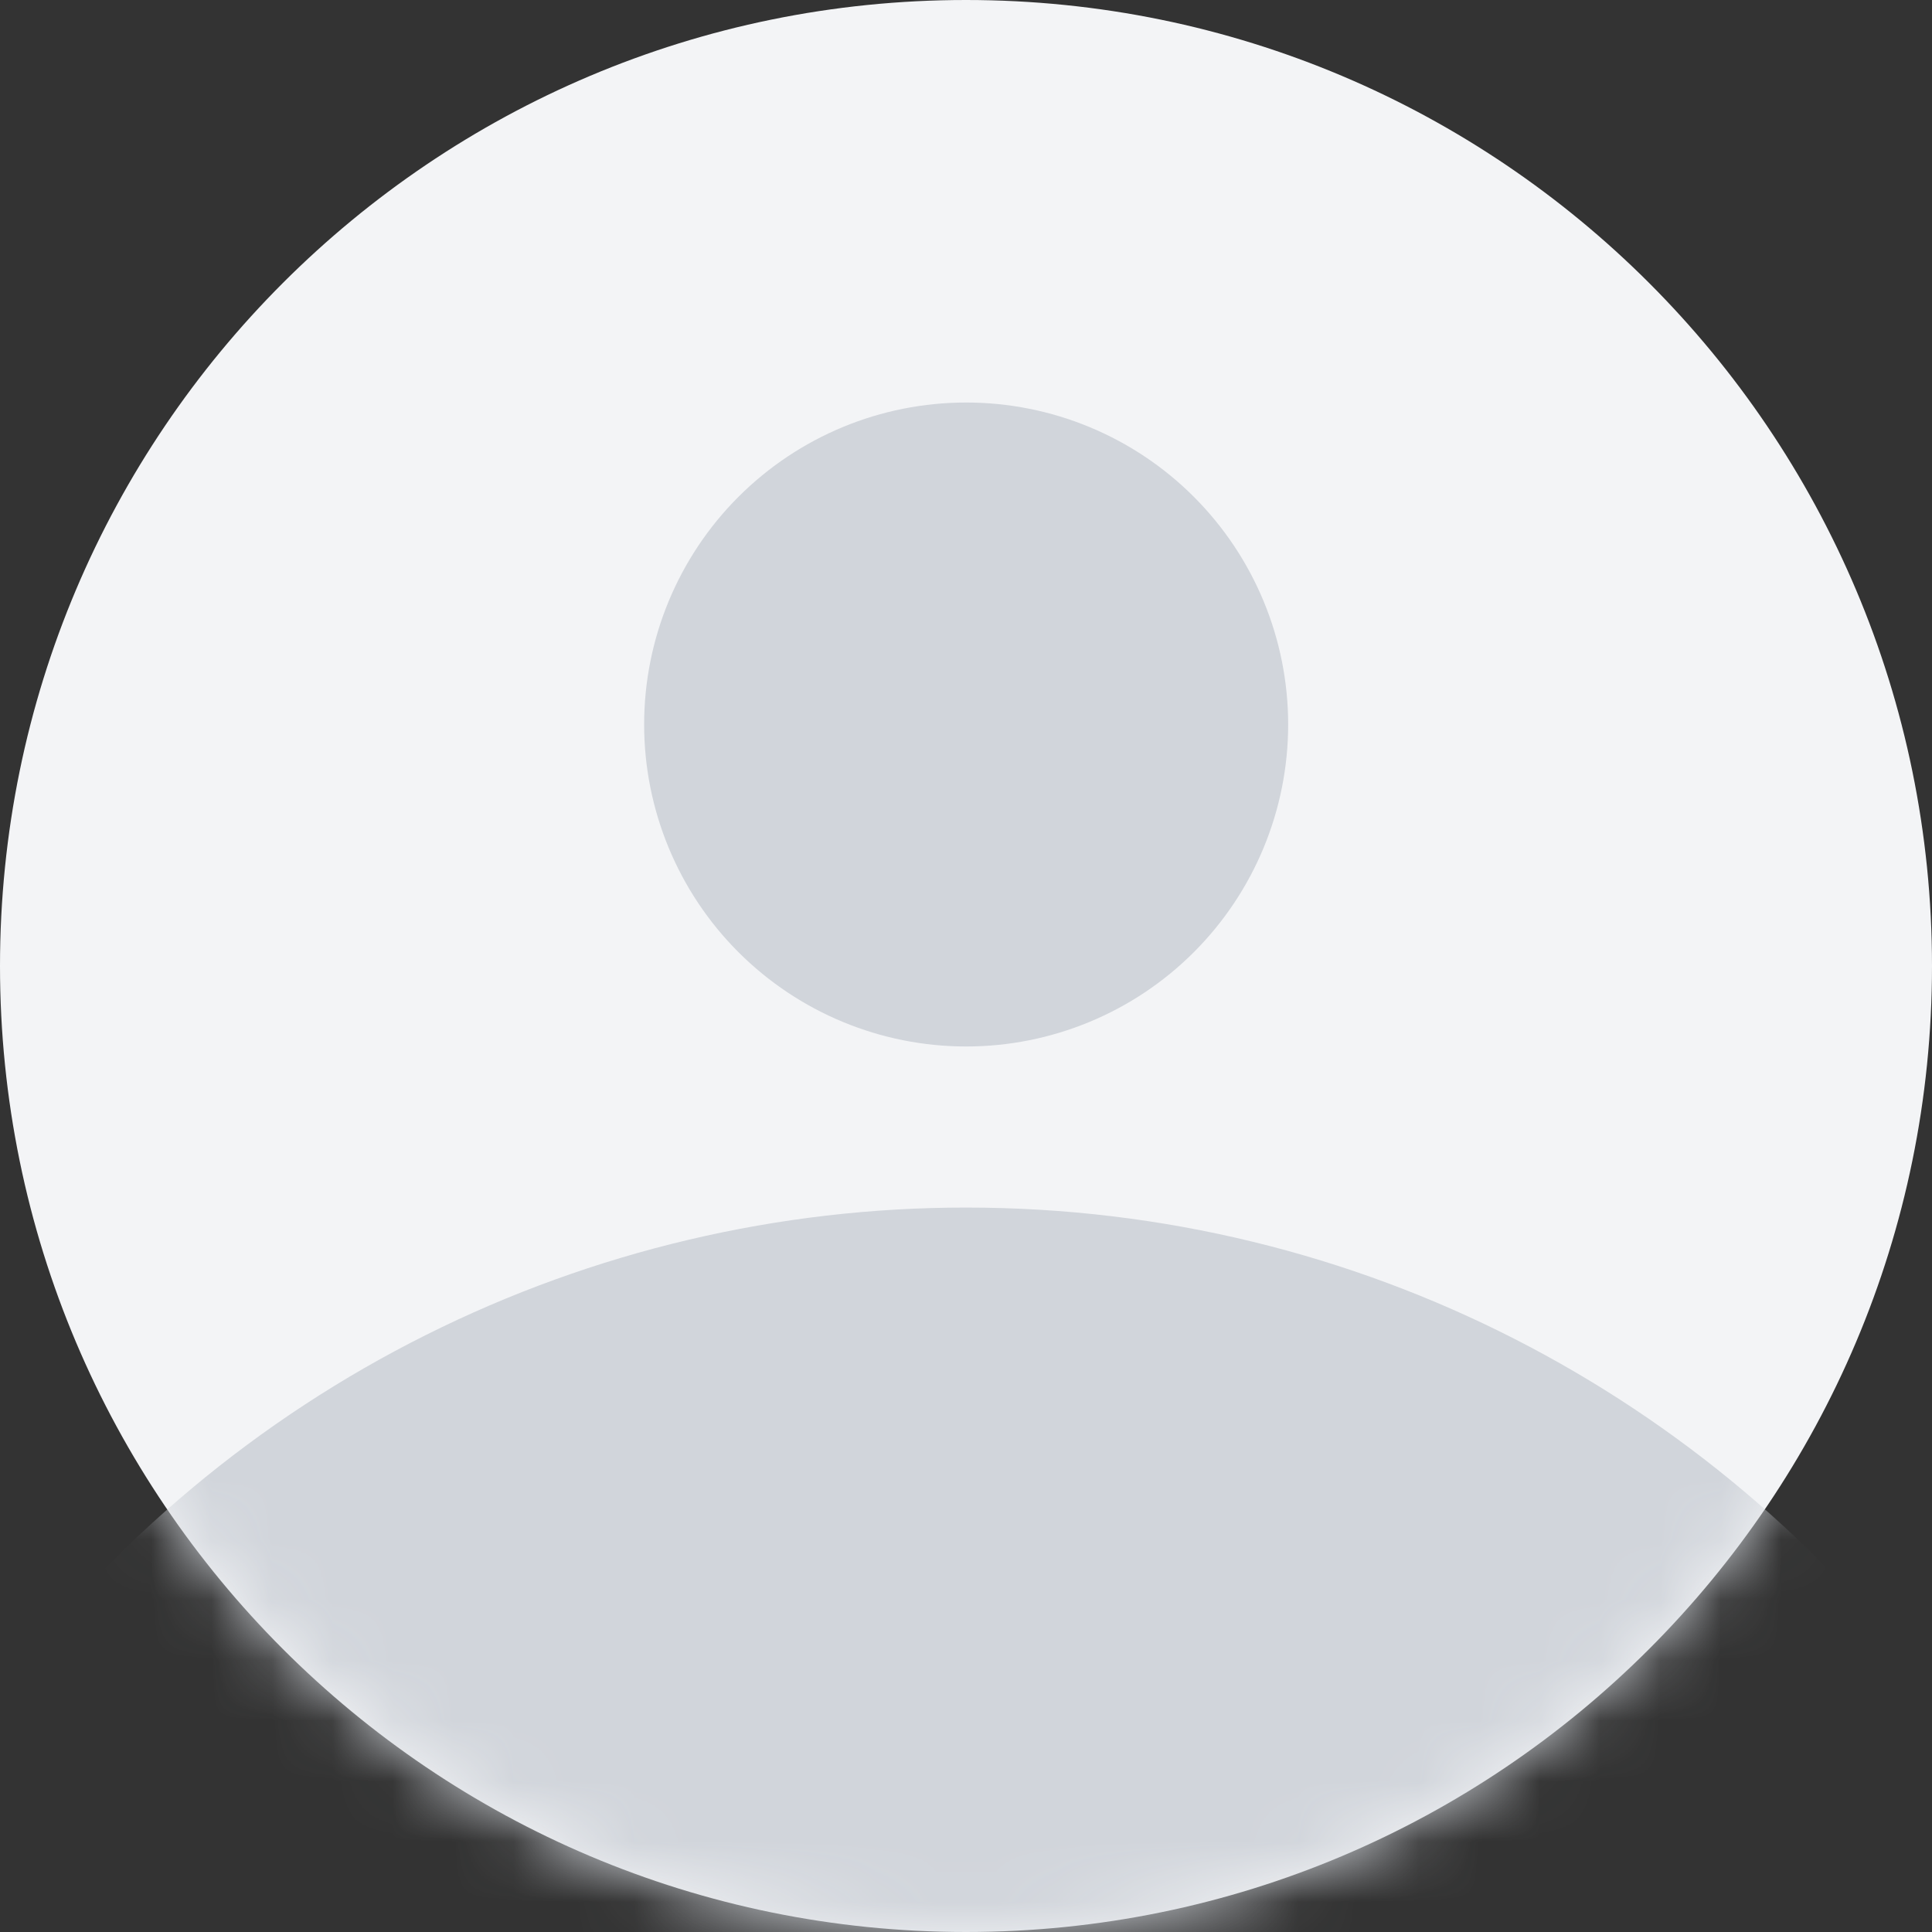 <svg width="32" height="32" viewBox="0 0 32 32" fill="none" xmlns="http://www.w3.org/2000/svg">
<rect x="0" y="0" width="32" height="32" fill="#333333" stroke="none"/>
<path d="M0 16C0 7.163 7.163 0 16 0C24.837 0 32 7.163 32 16C32 24.837 24.837 32 16 32C7.163 32 0 24.837 0 16Z" fill="#F3F4F6"/>
<mask id="mask0_555_1078" style="mask-type:alpha" maskUnits="userSpaceOnUse" x="0" y="0" width="32" height="32">
<circle cx="16" cy="16" r="16" fill="#F3F4F6"/>
</mask>
<g mask="url(#mask0_555_1078)">
<path d="M32 27.992V32.001H0V28.006C1.861 25.519 4.277 23.5 7.056 22.111C9.834 20.721 12.899 19.999 16.005 20.001C22.544 20.001 28.352 23.14 32 27.992ZM21.336 12C21.336 13.414 20.774 14.771 19.774 15.771C18.774 16.771 17.417 17.333 16.003 17.333C14.588 17.333 13.232 16.771 12.231 15.771C11.231 14.771 10.669 13.414 10.669 12C10.669 10.585 11.231 9.229 12.231 8.229C13.232 7.228 14.588 6.667 16.003 6.667C17.417 6.667 18.774 7.228 19.774 8.229C20.774 9.229 21.336 10.585 21.336 12Z" fill="#D1D5DB"/>
</g>
</svg>
